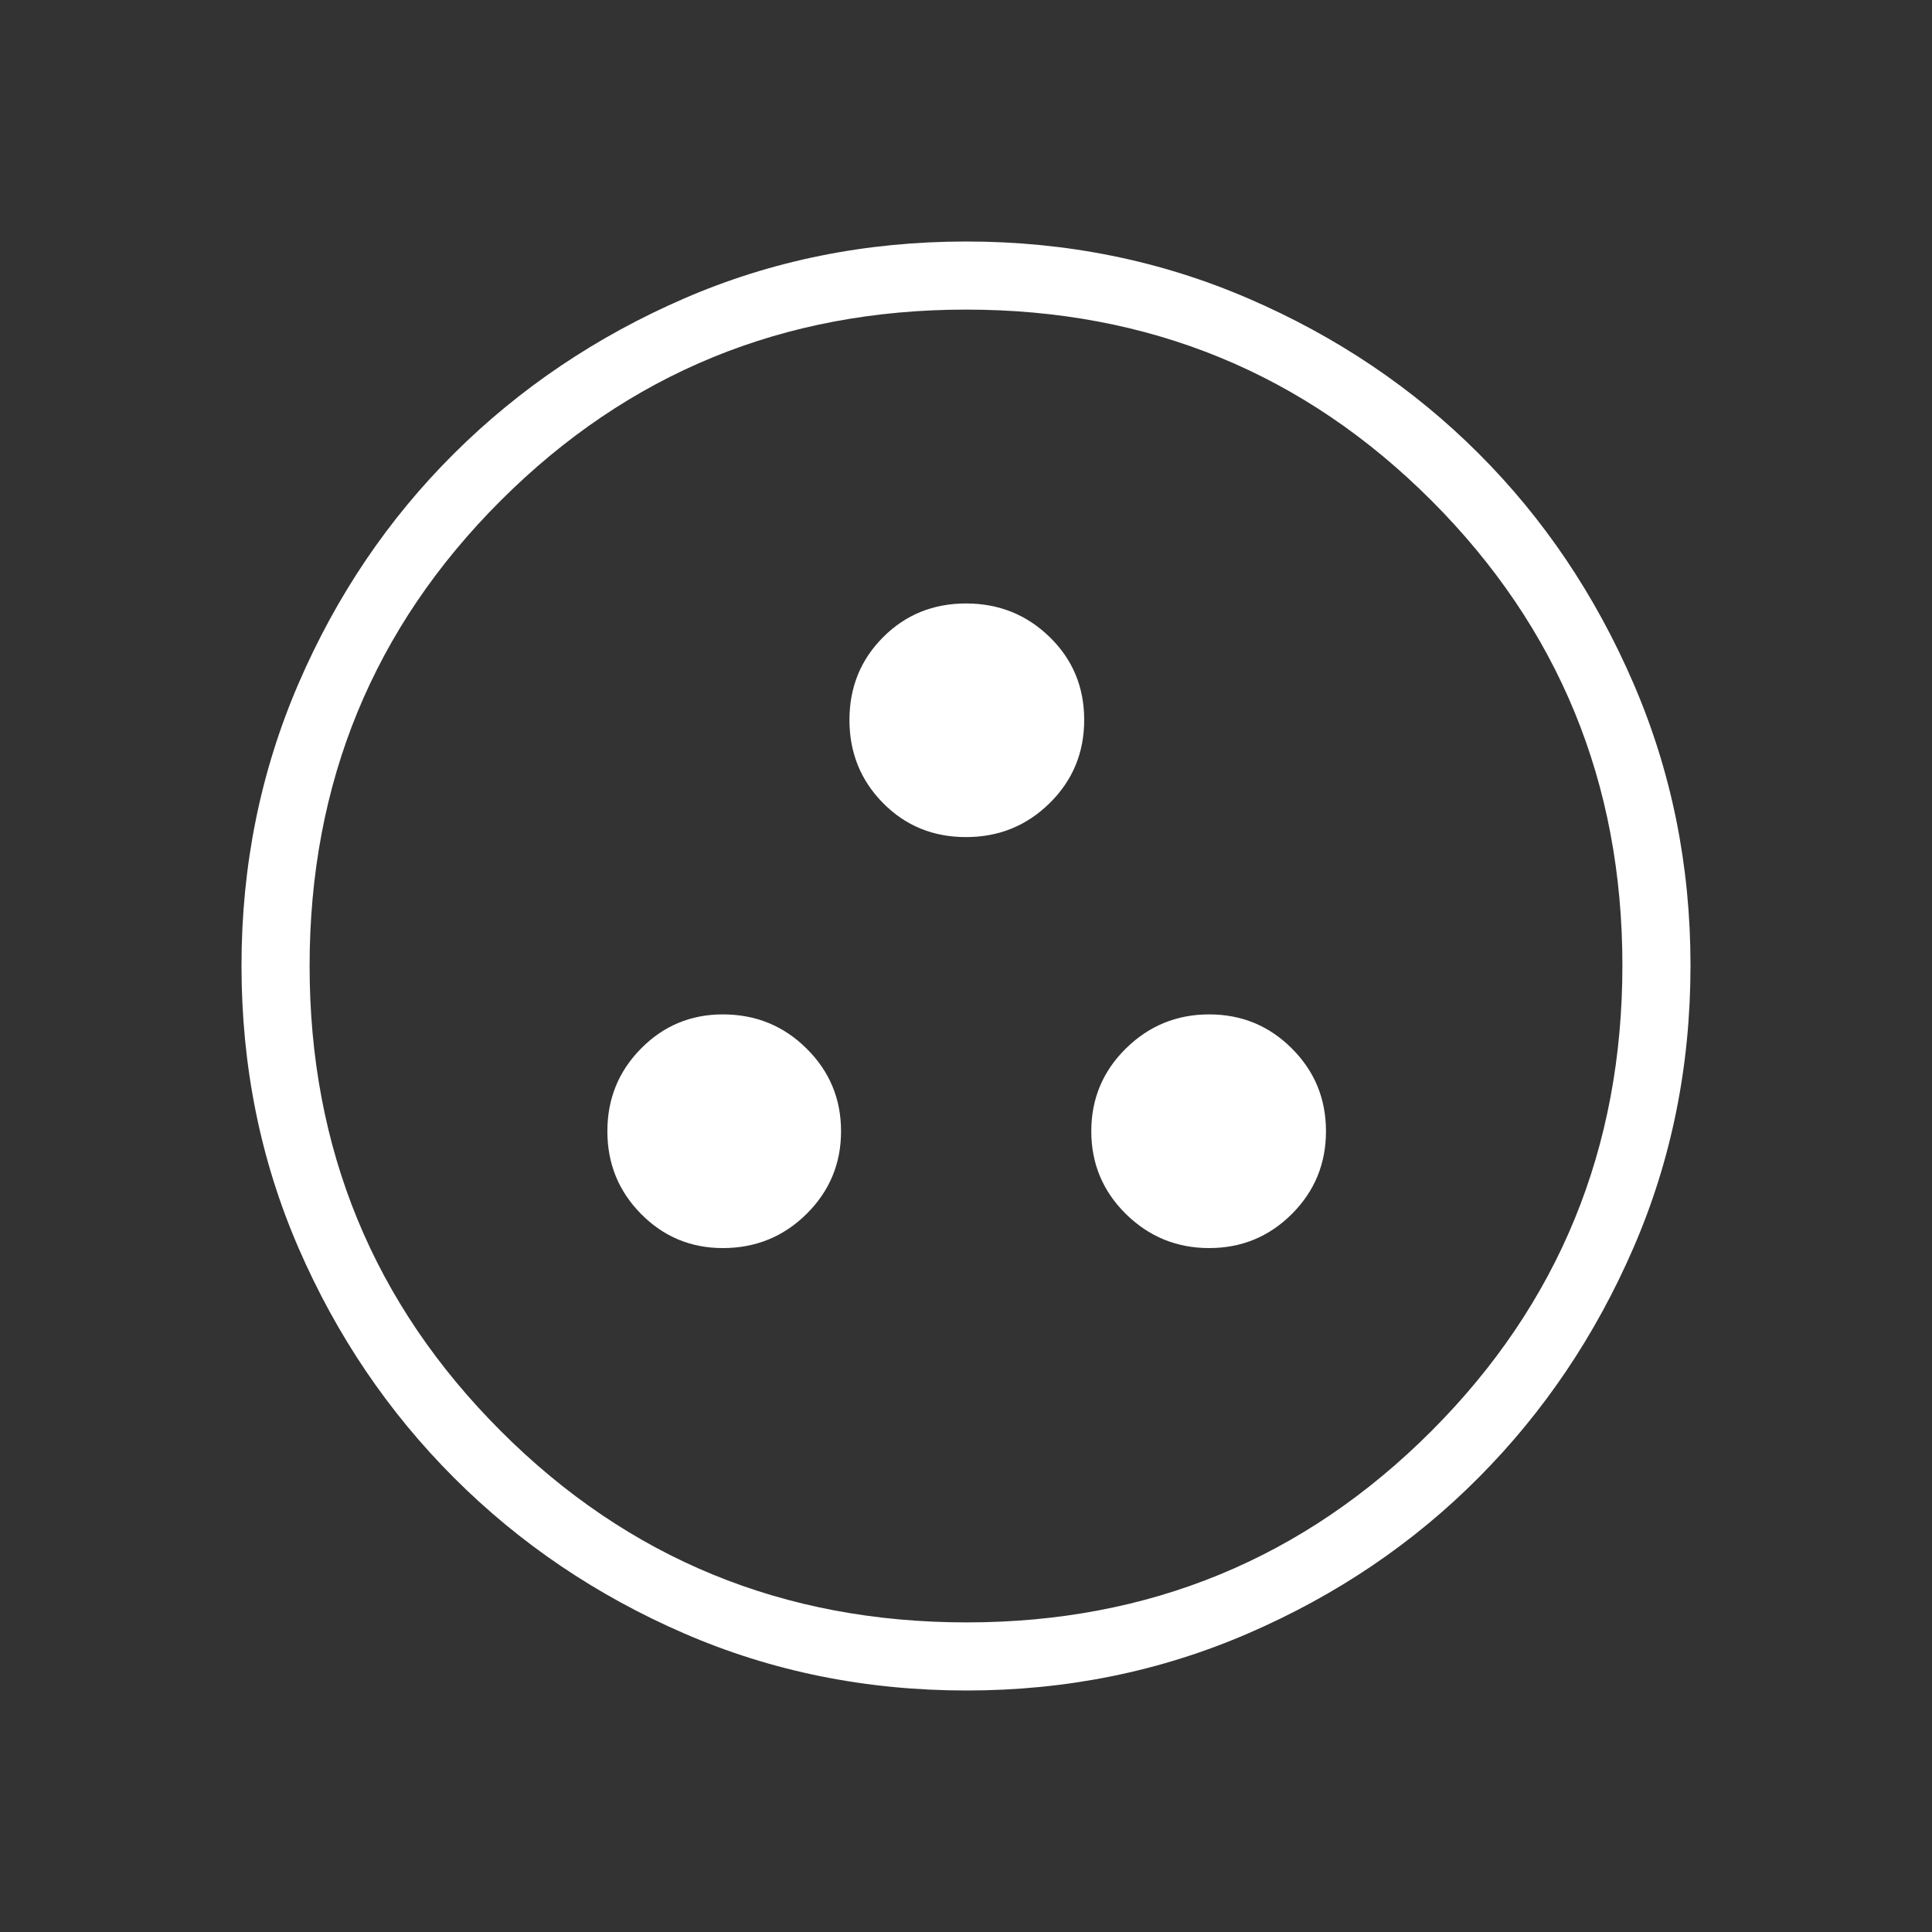 <svg xmlns="http://www.w3.org/2000/svg" width="40" height="40" viewBox="0 0 40 40" fill="none">
    <rect x="0" y="0" width="40" height="40" fill="#333333" stroke="none"/>
    <mask id="mask0_5248_41346" style="mask-type:alpha" maskUnits="userSpaceOnUse" x="0" y="0" width="40" height="40">
        <rect width="40" height="40" fill="#D9D9D9"/>
    </mask>
    <g mask="url(#mask0_5248_41346)">
        <path d="M14.966 25.84C15.645 25.84 16.223 25.604 16.698 25.134C17.174 24.663 17.413 24.092 17.413 23.421C17.413 22.749 17.174 22.178 16.698 21.708C16.223 21.237 15.645 21.002 14.966 21.002C14.302 21.002 13.738 21.237 13.273 21.708C12.807 22.178 12.575 22.749 12.575 23.421C12.575 24.092 12.807 24.663 13.273 25.134C13.738 25.604 14.302 25.84 14.966 25.84ZM25.034 25.84C25.706 25.84 26.276 25.604 26.747 25.134C27.218 24.663 27.453 24.092 27.453 23.421C27.453 22.749 27.218 22.178 26.747 21.708C26.276 21.237 25.706 21.002 25.034 21.002C24.363 21.002 23.788 21.237 23.31 21.708C22.833 22.178 22.594 22.749 22.594 23.421C22.594 24.092 22.833 24.663 23.31 25.134C23.788 25.604 24.363 25.84 25.034 25.84ZM19.999 17.331C20.678 17.331 21.256 17.097 21.732 16.628C22.209 16.158 22.447 15.584 22.447 14.905C22.447 14.225 22.209 13.654 21.733 13.19C21.257 12.726 20.679 12.494 20 12.494C19.322 12.494 18.75 12.726 18.285 13.191C17.82 13.656 17.587 14.228 17.587 14.906C17.587 15.585 17.82 16.159 18.284 16.628C18.748 17.097 19.319 17.331 19.999 17.331ZM20.013 35C17.929 35 15.98 34.606 14.166 33.819C12.351 33.032 10.764 31.959 9.404 30.6C8.044 29.241 6.97 27.655 6.182 25.841C5.394 24.026 5 22.077 5 19.992C5 17.921 5.394 15.974 6.181 14.151C6.968 12.328 8.041 10.741 9.4 9.39C10.758 8.039 12.345 6.97 14.159 6.182C15.974 5.394 17.923 5 20.008 5C22.079 5 24.026 5.394 25.849 6.181C27.672 6.968 29.259 8.036 30.61 9.386C31.961 10.735 33.03 12.322 33.818 14.147C34.606 15.971 35 17.918 35 19.987C35 22.071 34.606 24.02 33.819 25.834C33.032 27.649 31.964 29.234 30.614 30.591C29.265 31.948 27.678 33.022 25.853 33.813C24.029 34.604 22.082 35 20.013 35ZM20.014 33.59C23.79 33.59 26.996 32.27 29.634 29.63C32.271 26.991 33.59 23.776 33.59 19.986C33.59 16.21 32.273 13.004 29.639 10.366C27.005 7.729 23.792 6.41 20 6.41C16.219 6.41 13.009 7.727 10.37 10.361C7.73 12.995 6.41 16.208 6.41 20C6.41 23.781 7.73 26.991 10.37 29.63C13.009 32.27 16.224 33.59 20.014 33.59Z" fill="white"/>
    </g>
</svg>
